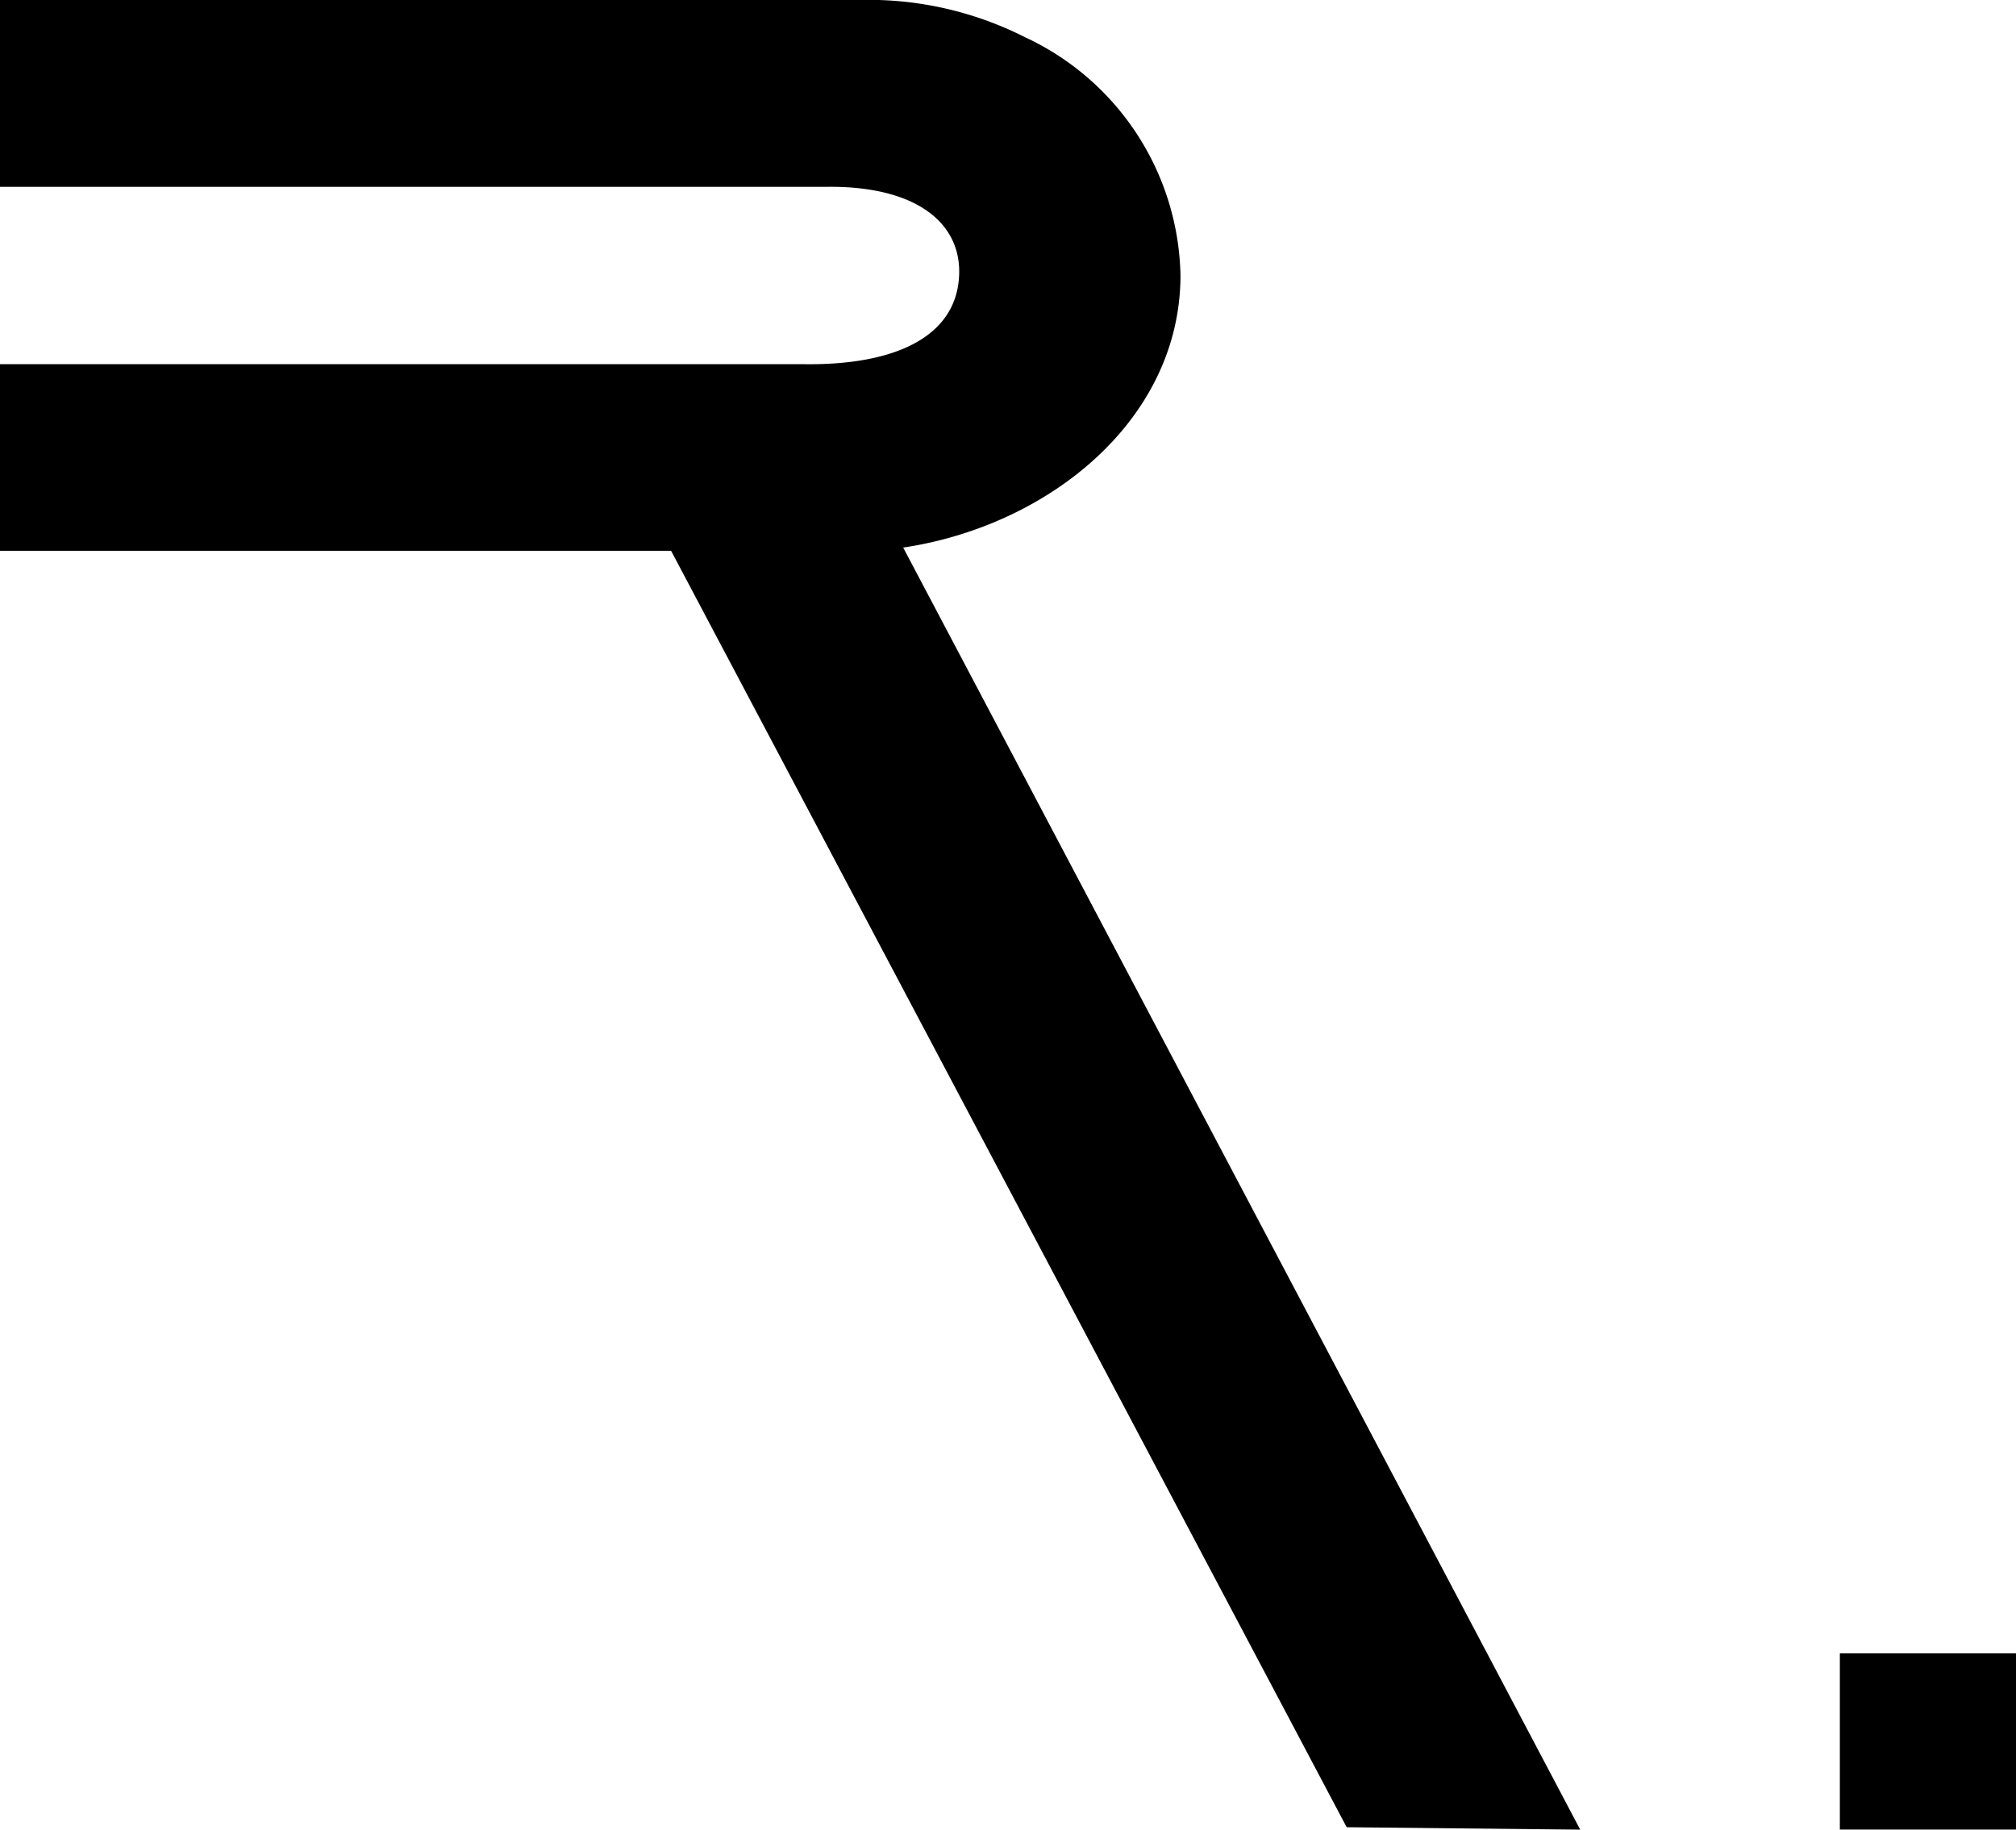 <svg xmlns="http://www.w3.org/2000/svg" width="49.99" height="45.361" viewBox="0 0 49.99 45.361">
  <g id="Group_84" data-name="Group 84" transform="translate(1708.773 -7672.343)">
    <path id="Path_343" data-name="Path 343" d="M-1669.589,7717.706l-16.788-31.786c3.62-.542,6.876-3.174,6.876-6.752a6.654,6.654,0,0,0-3.852-5.9,8.6,8.6,0,0,0-3.665-.925l-4.733,0-17.022,0v4.633l20.527,0c2.161-.02,3.263.87,3.258,2.106-.007,1.543-1.479,2.329-3.878,2.291h-19.908V7686l.206,0h16.436l16.752,31.646Z" transform="translate(0 -0.001)"/>
    <rect id="Rectangle_603" data-name="Rectangle 603" width="4.368" height="4.368" transform="translate(-1663.151 7713.335)"/>
  </g>
</svg>
